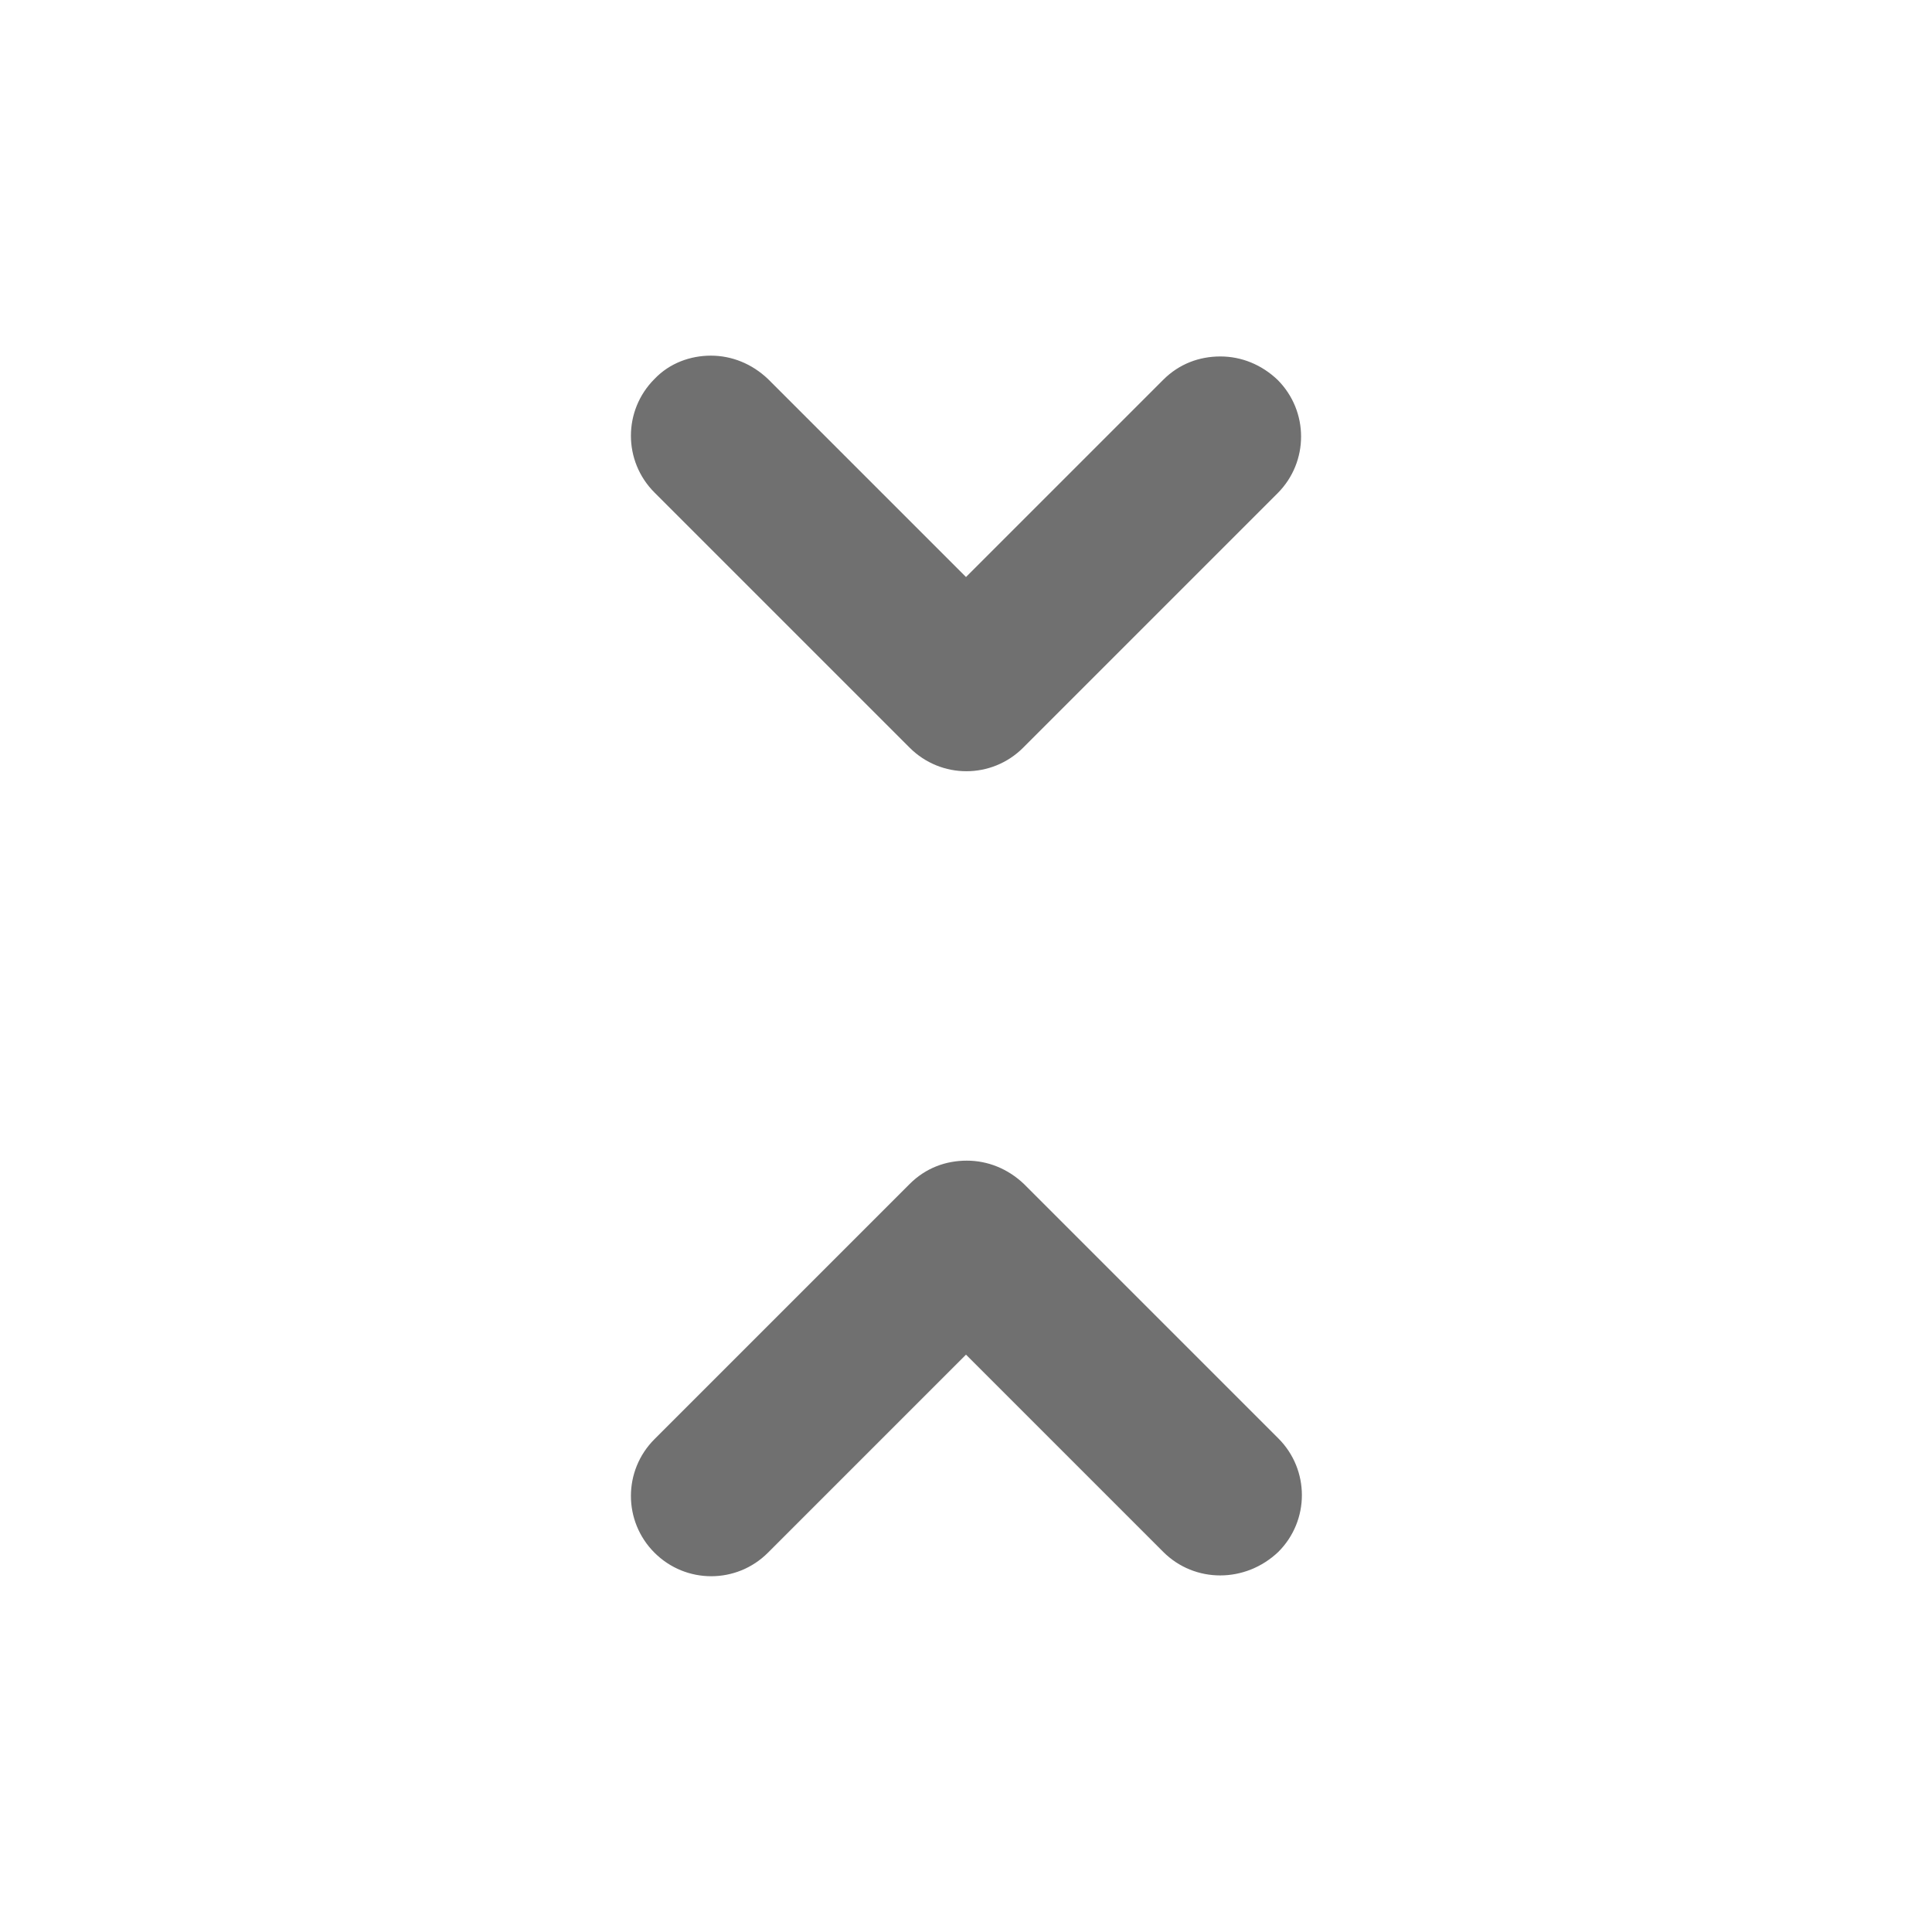 <svg width="24" height="24" viewBox="0 0 24 24" fill="none" xmlns="http://www.w3.org/2000/svg">
<path d="M8.83 4.418C9.09 4.418 9.34 4.518 9.54 4.708L12 7.168L14.45 4.718C14.65 4.518 14.9 4.428 15.16 4.428C15.42 4.428 15.67 4.528 15.87 4.718C16.26 5.108 16.26 5.738 15.87 6.128L12.71 9.288C12.32 9.678 11.69 9.678 11.3 9.288L8.13 6.118C7.74 5.728 7.74 5.098 8.13 4.708C8.32 4.508 8.58 4.418 8.83 4.418Z" fill="black" fill-opacity="0.56"/>
<path d="M14.45 19.278L12 16.828L9.54 19.288C9.15 19.678 8.52 19.678 8.13 19.288C7.74 18.898 7.74 18.268 8.13 17.878L11.3 14.708C11.5 14.508 11.75 14.418 12.01 14.418C12.27 14.418 12.52 14.518 12.72 14.708L15.88 17.868C16.27 18.258 16.27 18.888 15.88 19.278C15.47 19.668 14.84 19.668 14.45 19.278Z" fill="black" fill-opacity="0.56"/>
</svg>
